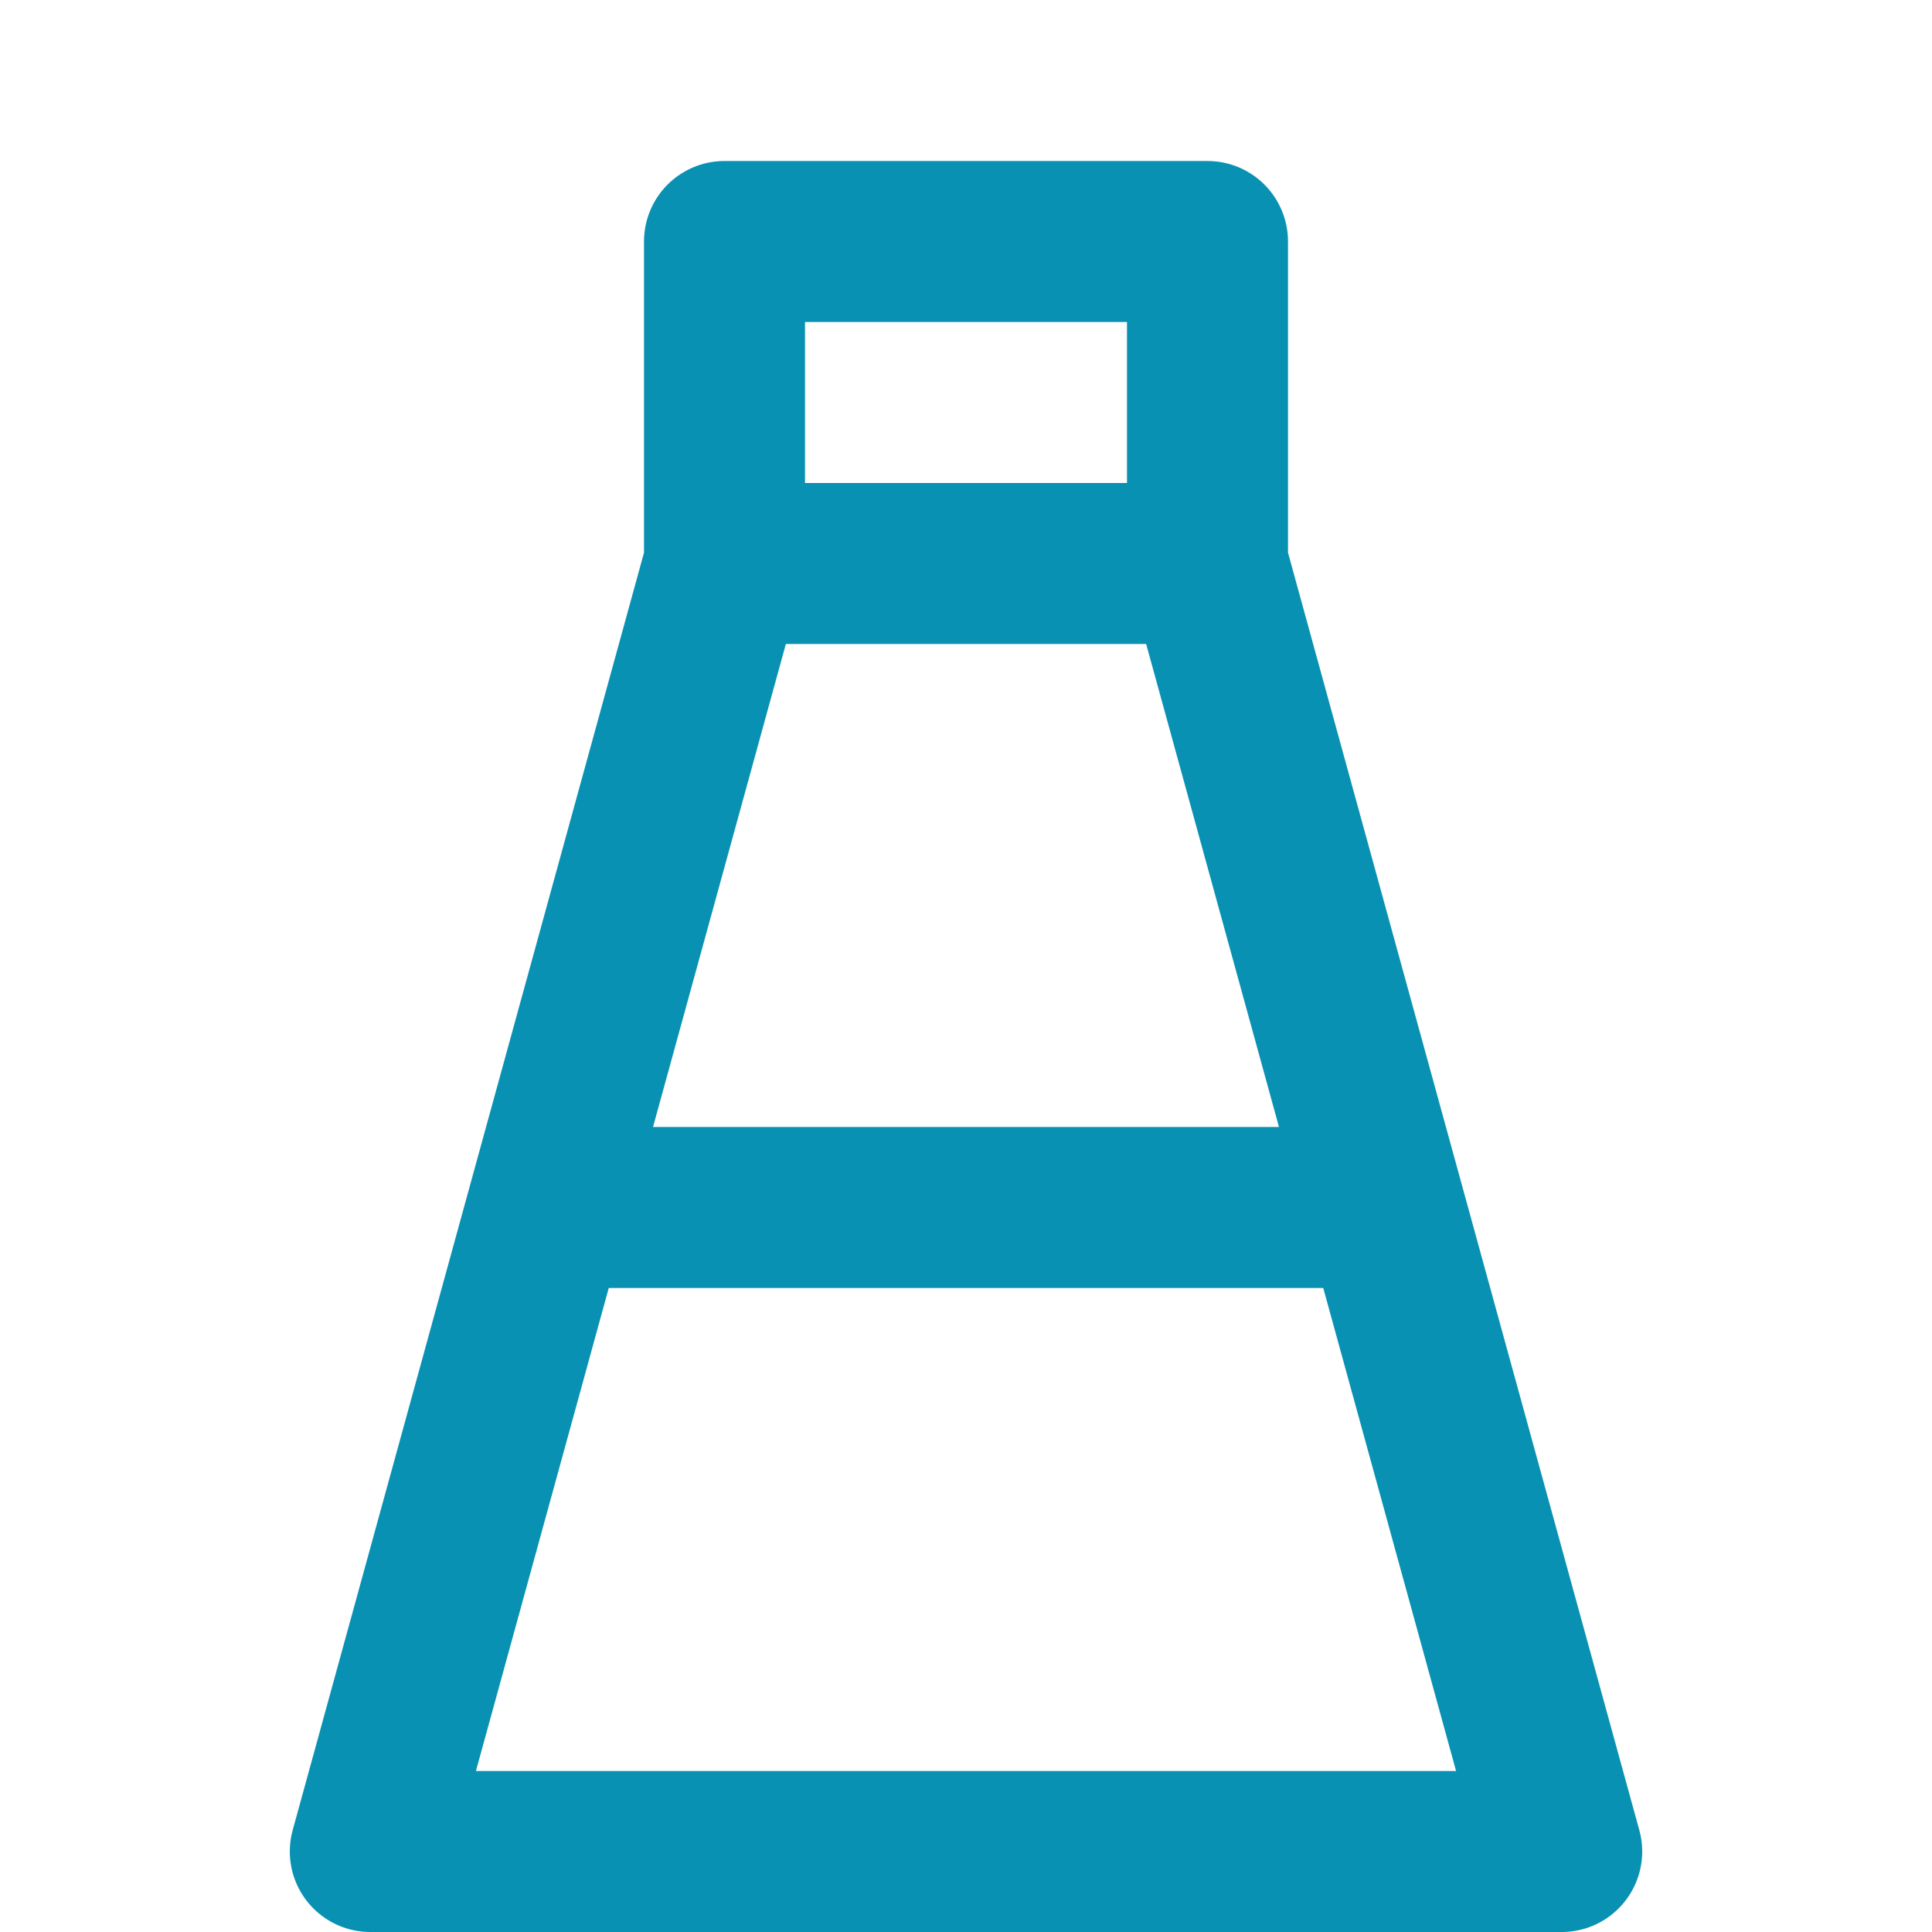 <svg xmlns="http://www.w3.org/2000/svg" width="32" height="32" viewBox="0 0 24 24" fill="none" stroke="#0891B2" stroke-width="2" stroke-linecap="round" stroke-linejoin="round">
  <path d="M9 3h6v4H9zm6 4 4.4 16H4.6L9 7"></path>
  <path d="M7.5 15h9"></path>
</svg> 